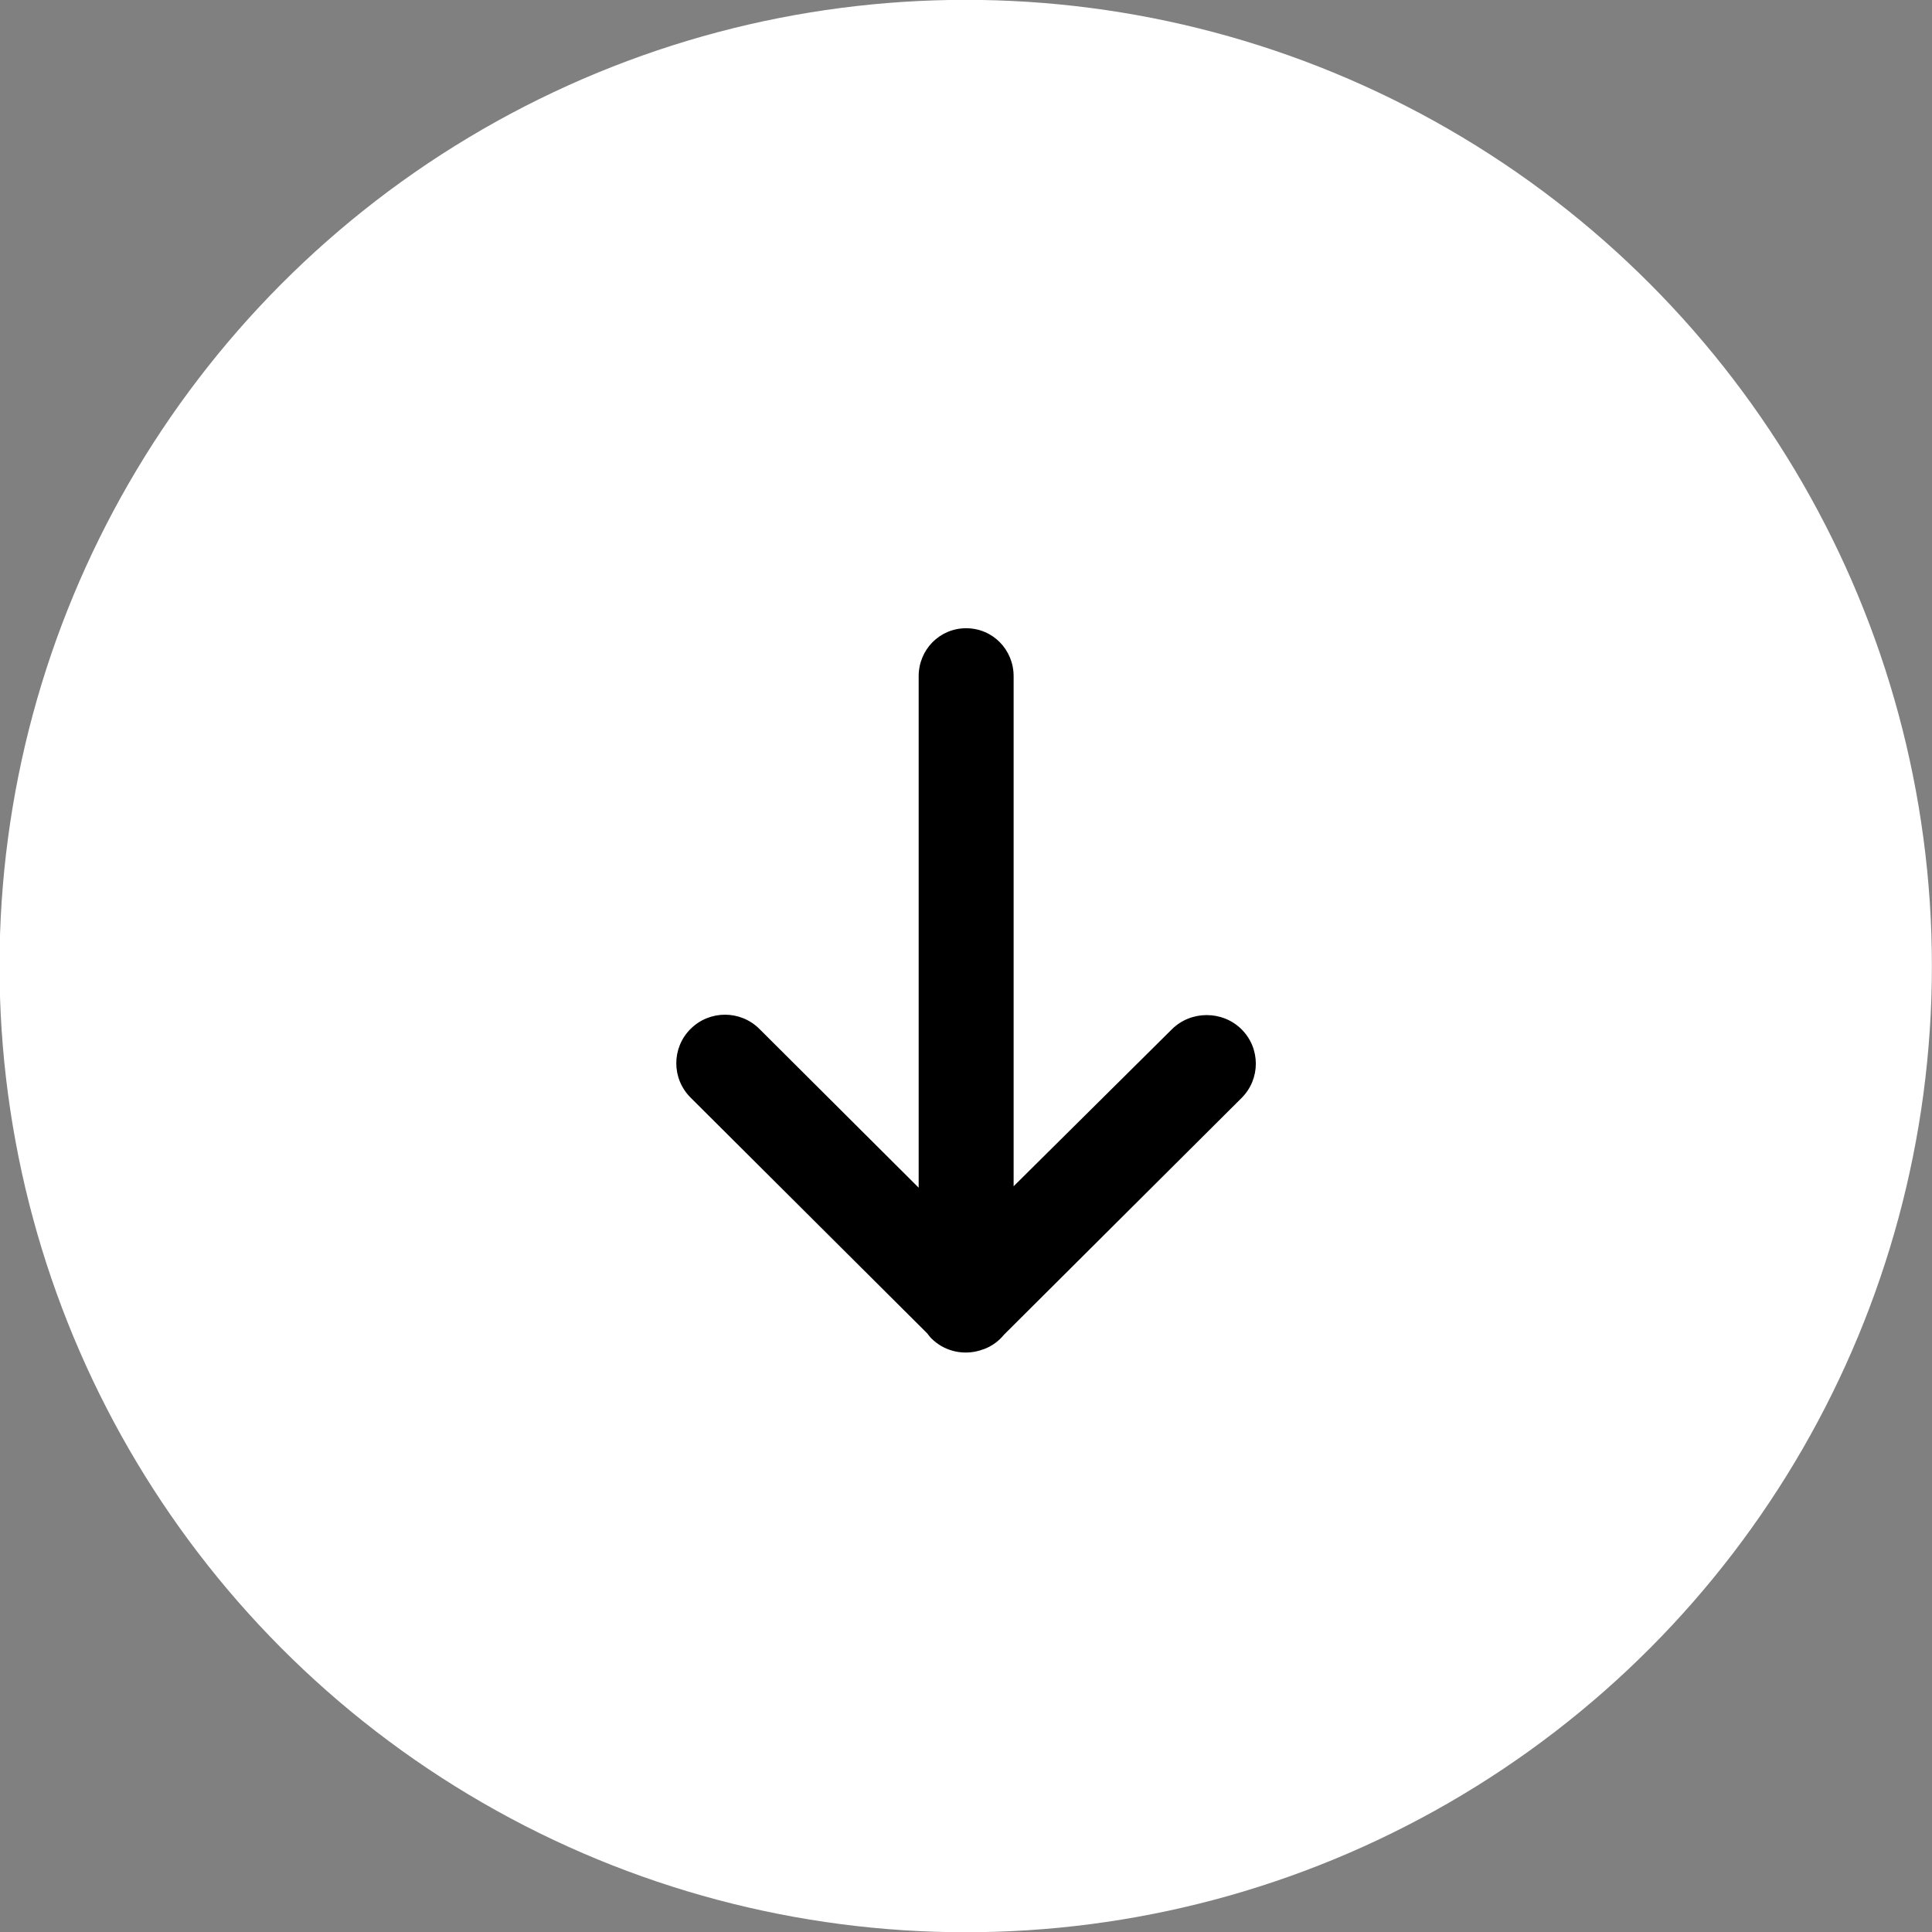 <svg version="1.1" xmlns="http://www.w3.org/2000/svg" xmlns:xlink="http://www.w3.org/1999/xlink" x="0px" y="0px" width="40px" height="40px" viewBox="0 0 40 40" enable-background="new 0 0 40 40" xml:space="preserve">
	<rect x="0" y="0" width="40" height="40" fill="#808080" stroke="none"/>
	<g enable-background="new">
		<circle fill-rule="evenodd" clip-rule="evenodd" fill="#FFFFFF" cx="19.994" cy="20.001" r="20.004"/>
	</g>
	<g enable-background="new">
		<path fill-rule="evenodd" clip-rule="evenodd" d="M25.705,21.311c-0.394-0.393-1.049-0.393-1.443,0l-3.276,3.249v-10.56
			c0-0.549-0.432-0.993-0.983-0.993c-0.551,0-0.983,0.445-0.983,0.993V24.59l-3.297-3.287c-0.394-0.393-1.032-0.393-1.426,0
			c-0.394,0.393-0.393,1.029,0.001,1.422l4.902,4.884c0.026,0.034,0.051,0.07,0.083,0.101c0.253,0.252,0.605,0.34,0.93,0.269
			c0.048-0.009,0.093-0.025,0.138-0.041c0.009-0.003,0.018-0.005,0.027-0.008c0.163-0.062,0.303-0.167,0.412-0.3l4.916-4.898
			C26.099,22.34,26.099,21.703,25.705,21.311z"/>
	</g>
</svg>
